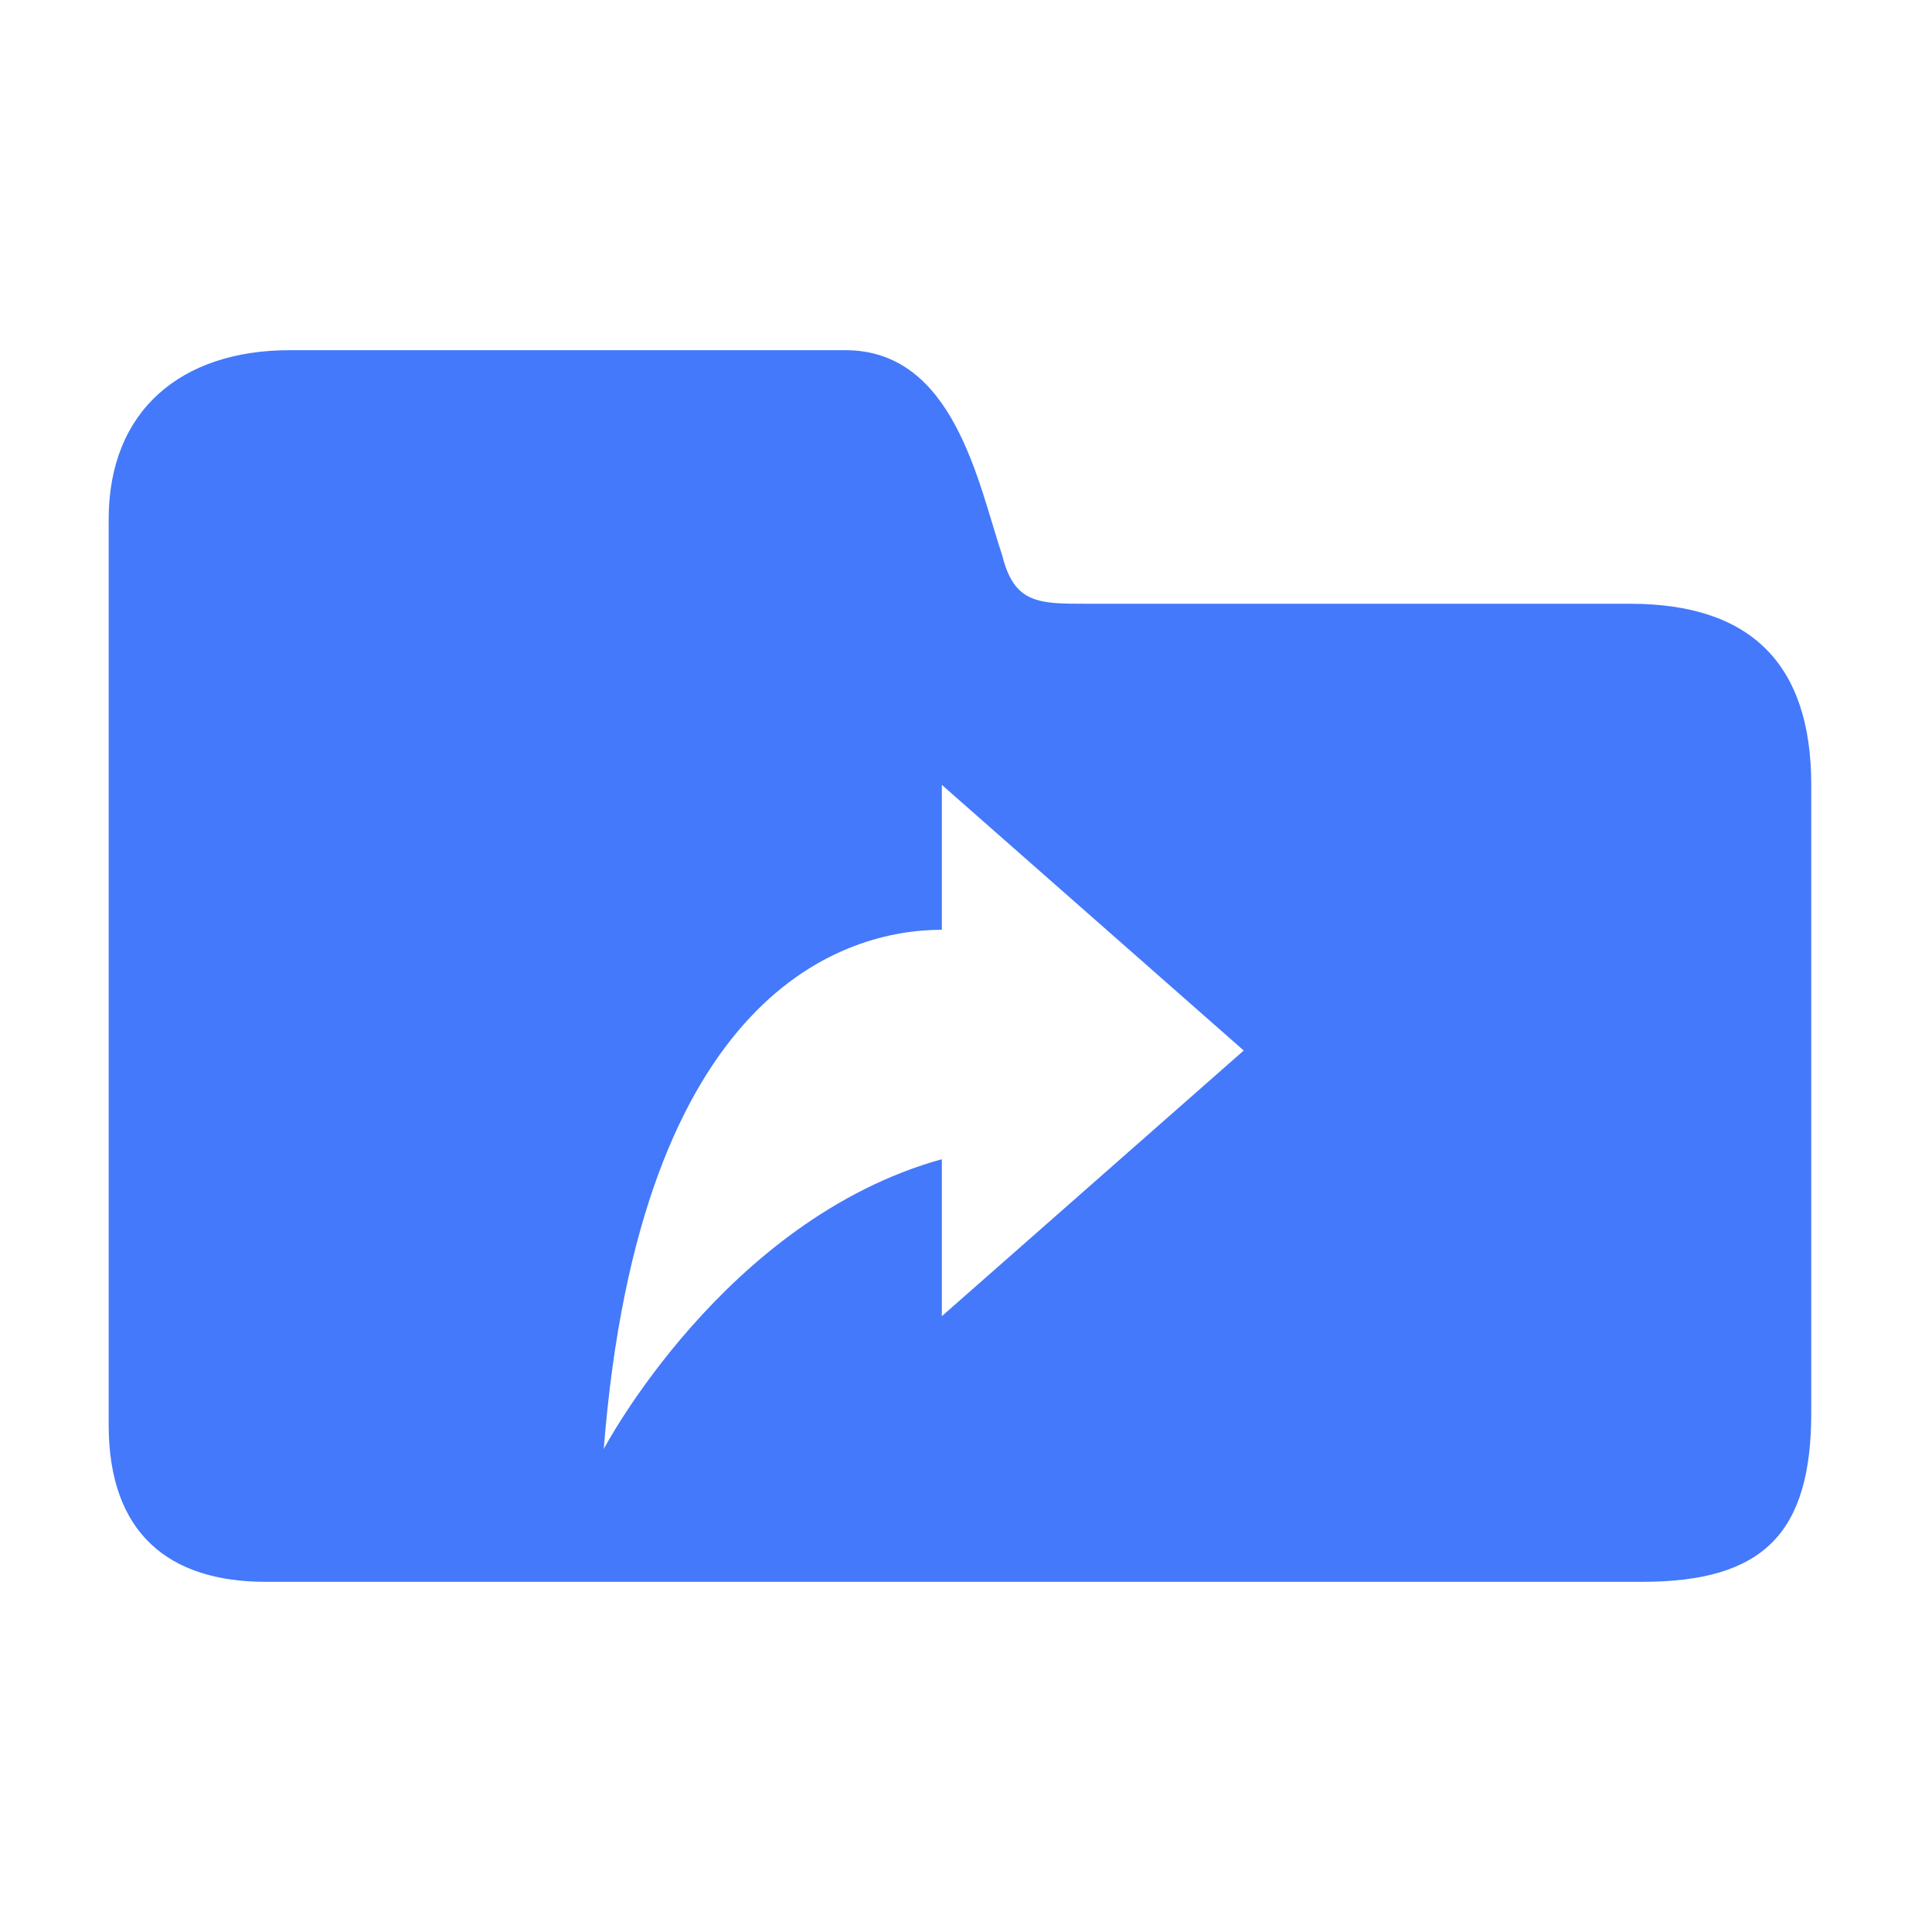 <?xml version="1.0" encoding="utf-8"?>
<!-- Generator: Adobe Illustrator 25.0.0, SVG Export Plug-In . SVG Version: 6.00 Build 0)  -->
<svg version="1.1" id="图层_1" xmlns="http://www.w3.org/2000/svg" xmlns:xlink="http://www.w3.org/1999/xlink" x="0px" y="0px"
	 viewBox="0 0 16 16" enable-background="new 0 0 16 16" xml:space="preserve">
<path fill="#4479FB" d="M15,6.5c0-1-0.5-1.5-1.5-1.5C11.9,5,10.6,5,9,5C8.6,5,8.4,5,8.3,4.6C8.1,4,7.9,2.9,7,2.9c-0.9,0-3.7,0-4.6,0
	c-0.9,0-1.5,0.5-1.5,1.4c0,2.7,0,4.8,0,7.5c0,0.9,0.5,1.3,1.3,1.3c1.7,0,3.3,0,5,0c1.6,0,4.8,0,6.4,0c1,0,1.4-0.4,1.4-1.4
	C15,9.5,15,8.8,15,6.5z M7.8,10.9V9.6C6,10.1,5,12,5,12C5.3,8.2,7,7.7,7.8,7.7V6.5l2.5,2.2L7.8,10.9z"/>
</svg>
